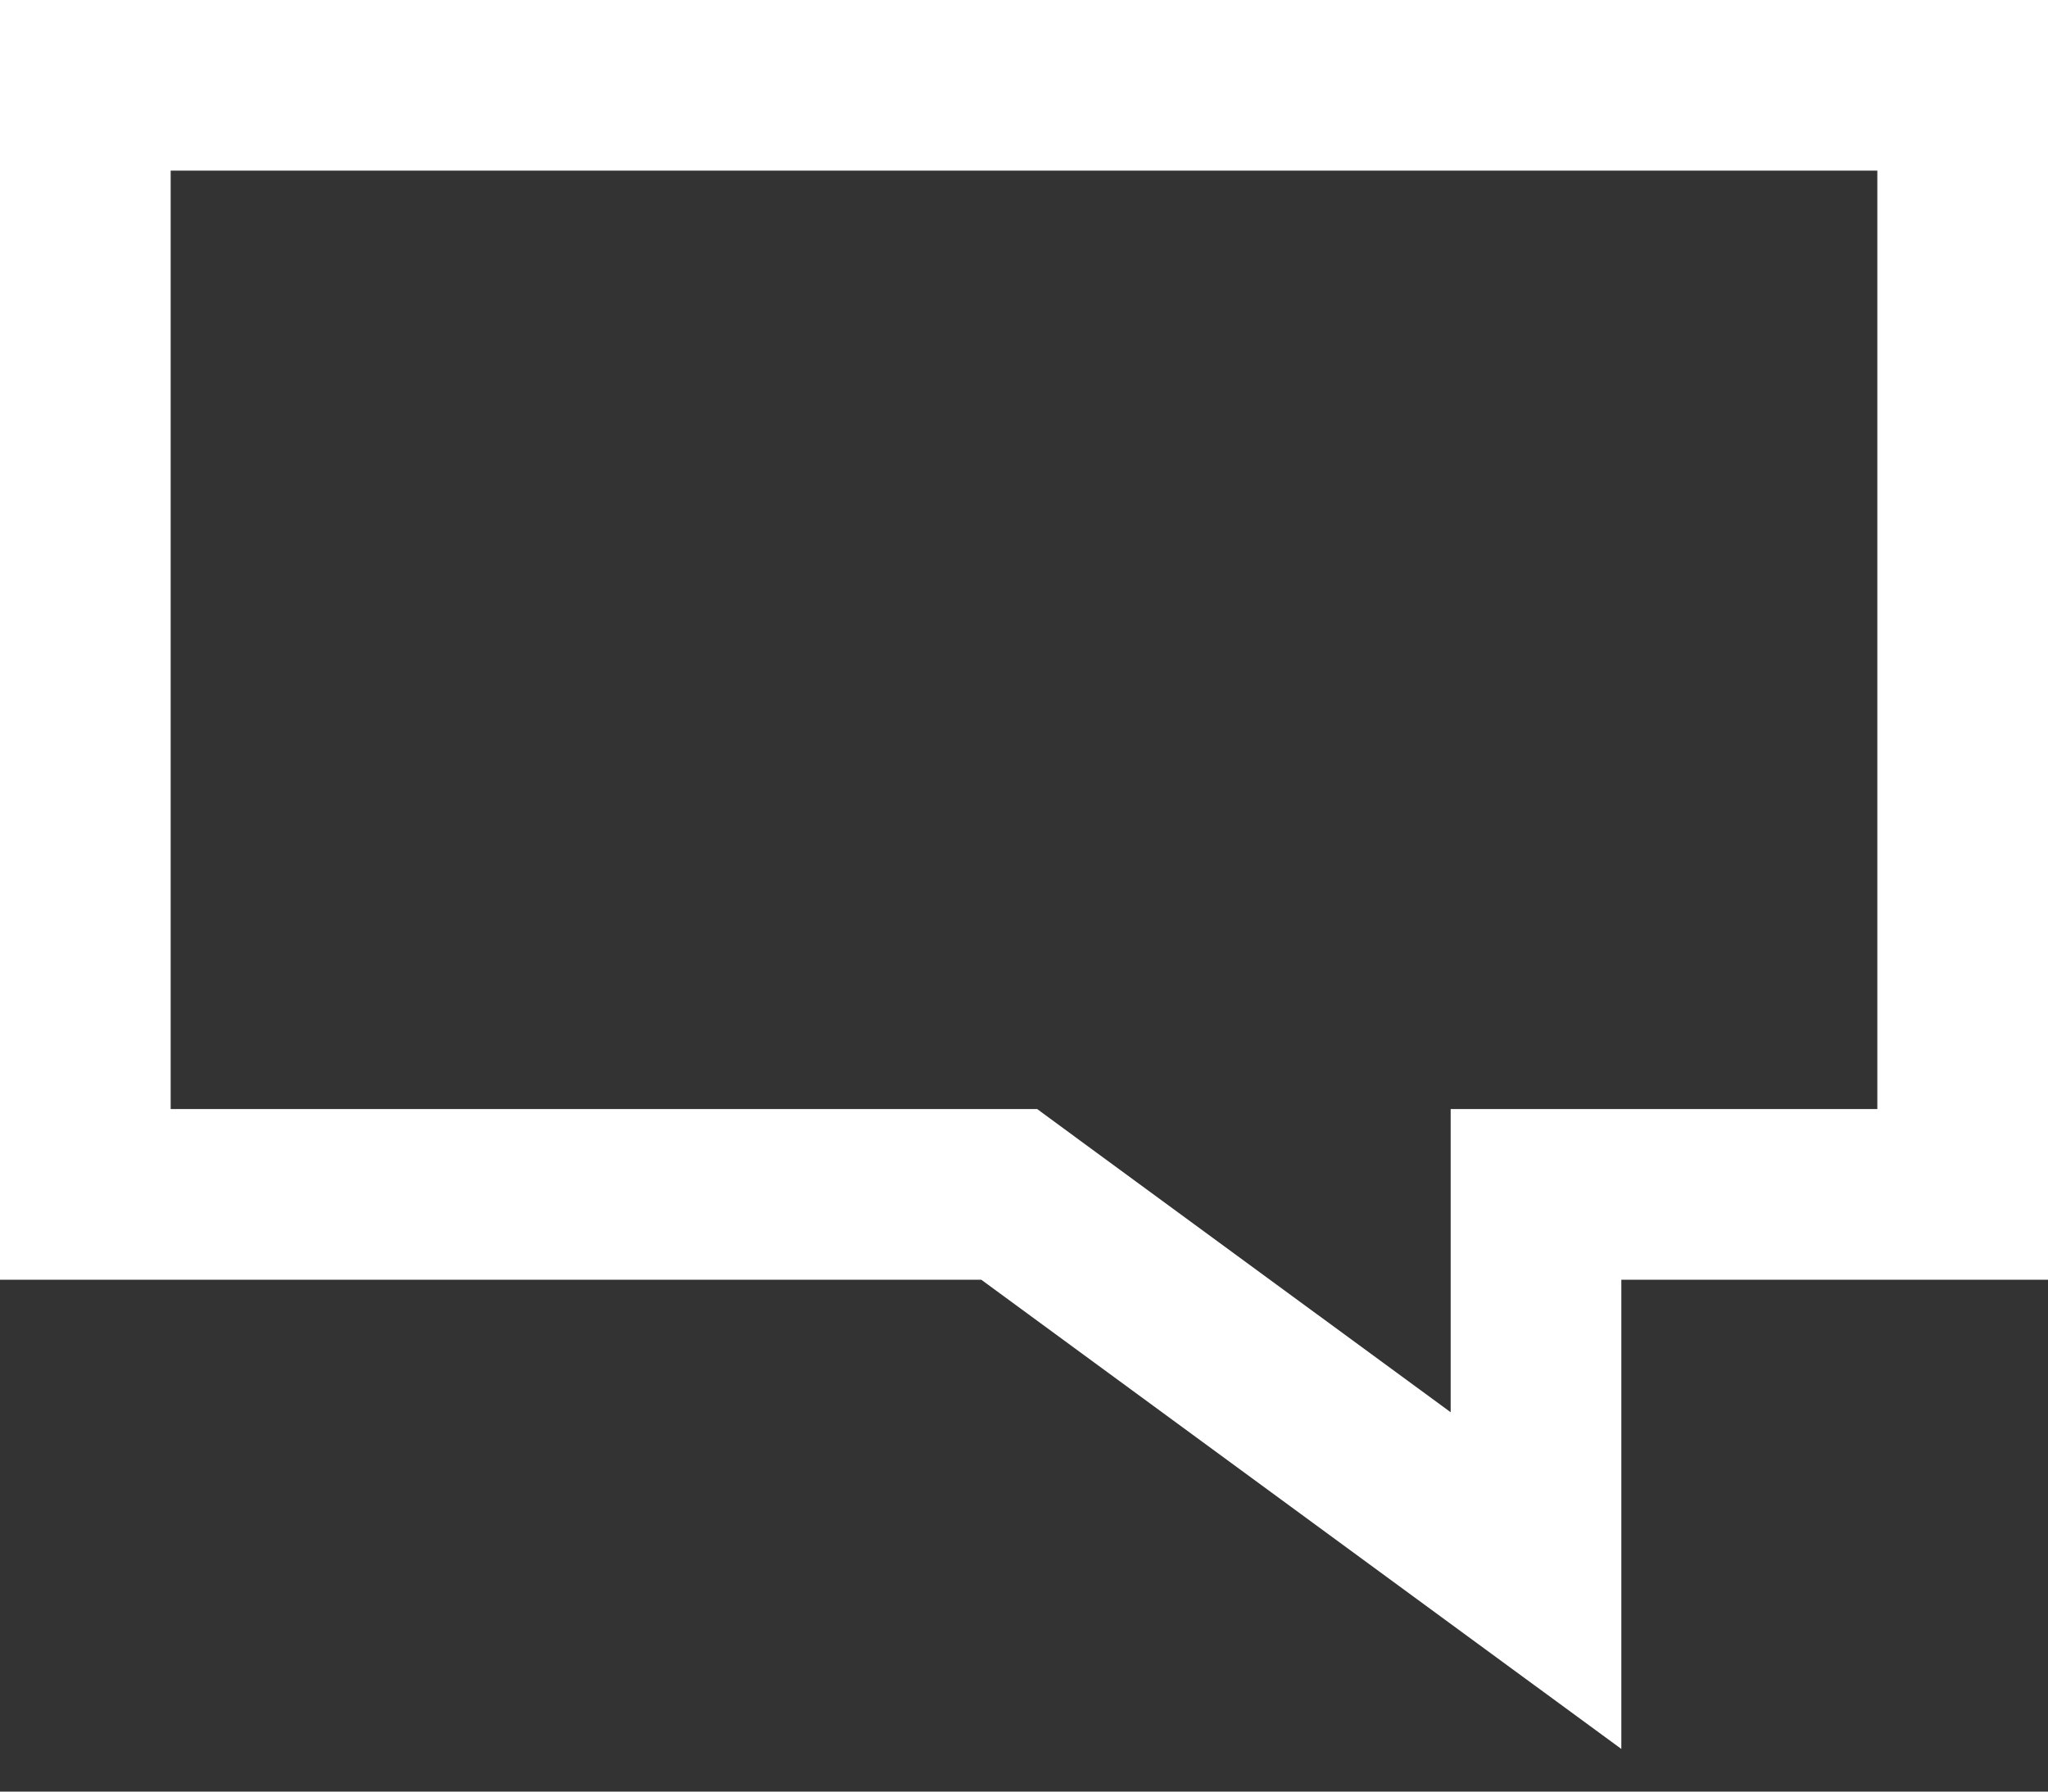 <svg width="24" height="21" viewBox="0 0 24 21" fill="none" xmlns="http://www.w3.org/2000/svg">
	<rect x="0" y="0" width="24" height="21" fill="#333333" stroke="none"/>
	<path d="M11.5 14H1V1H23V14H19H18V15V18.527L12.091 14.194L11.827 14H11.5Z" stroke="white"
		  stroke-width="2"/>
</svg>

